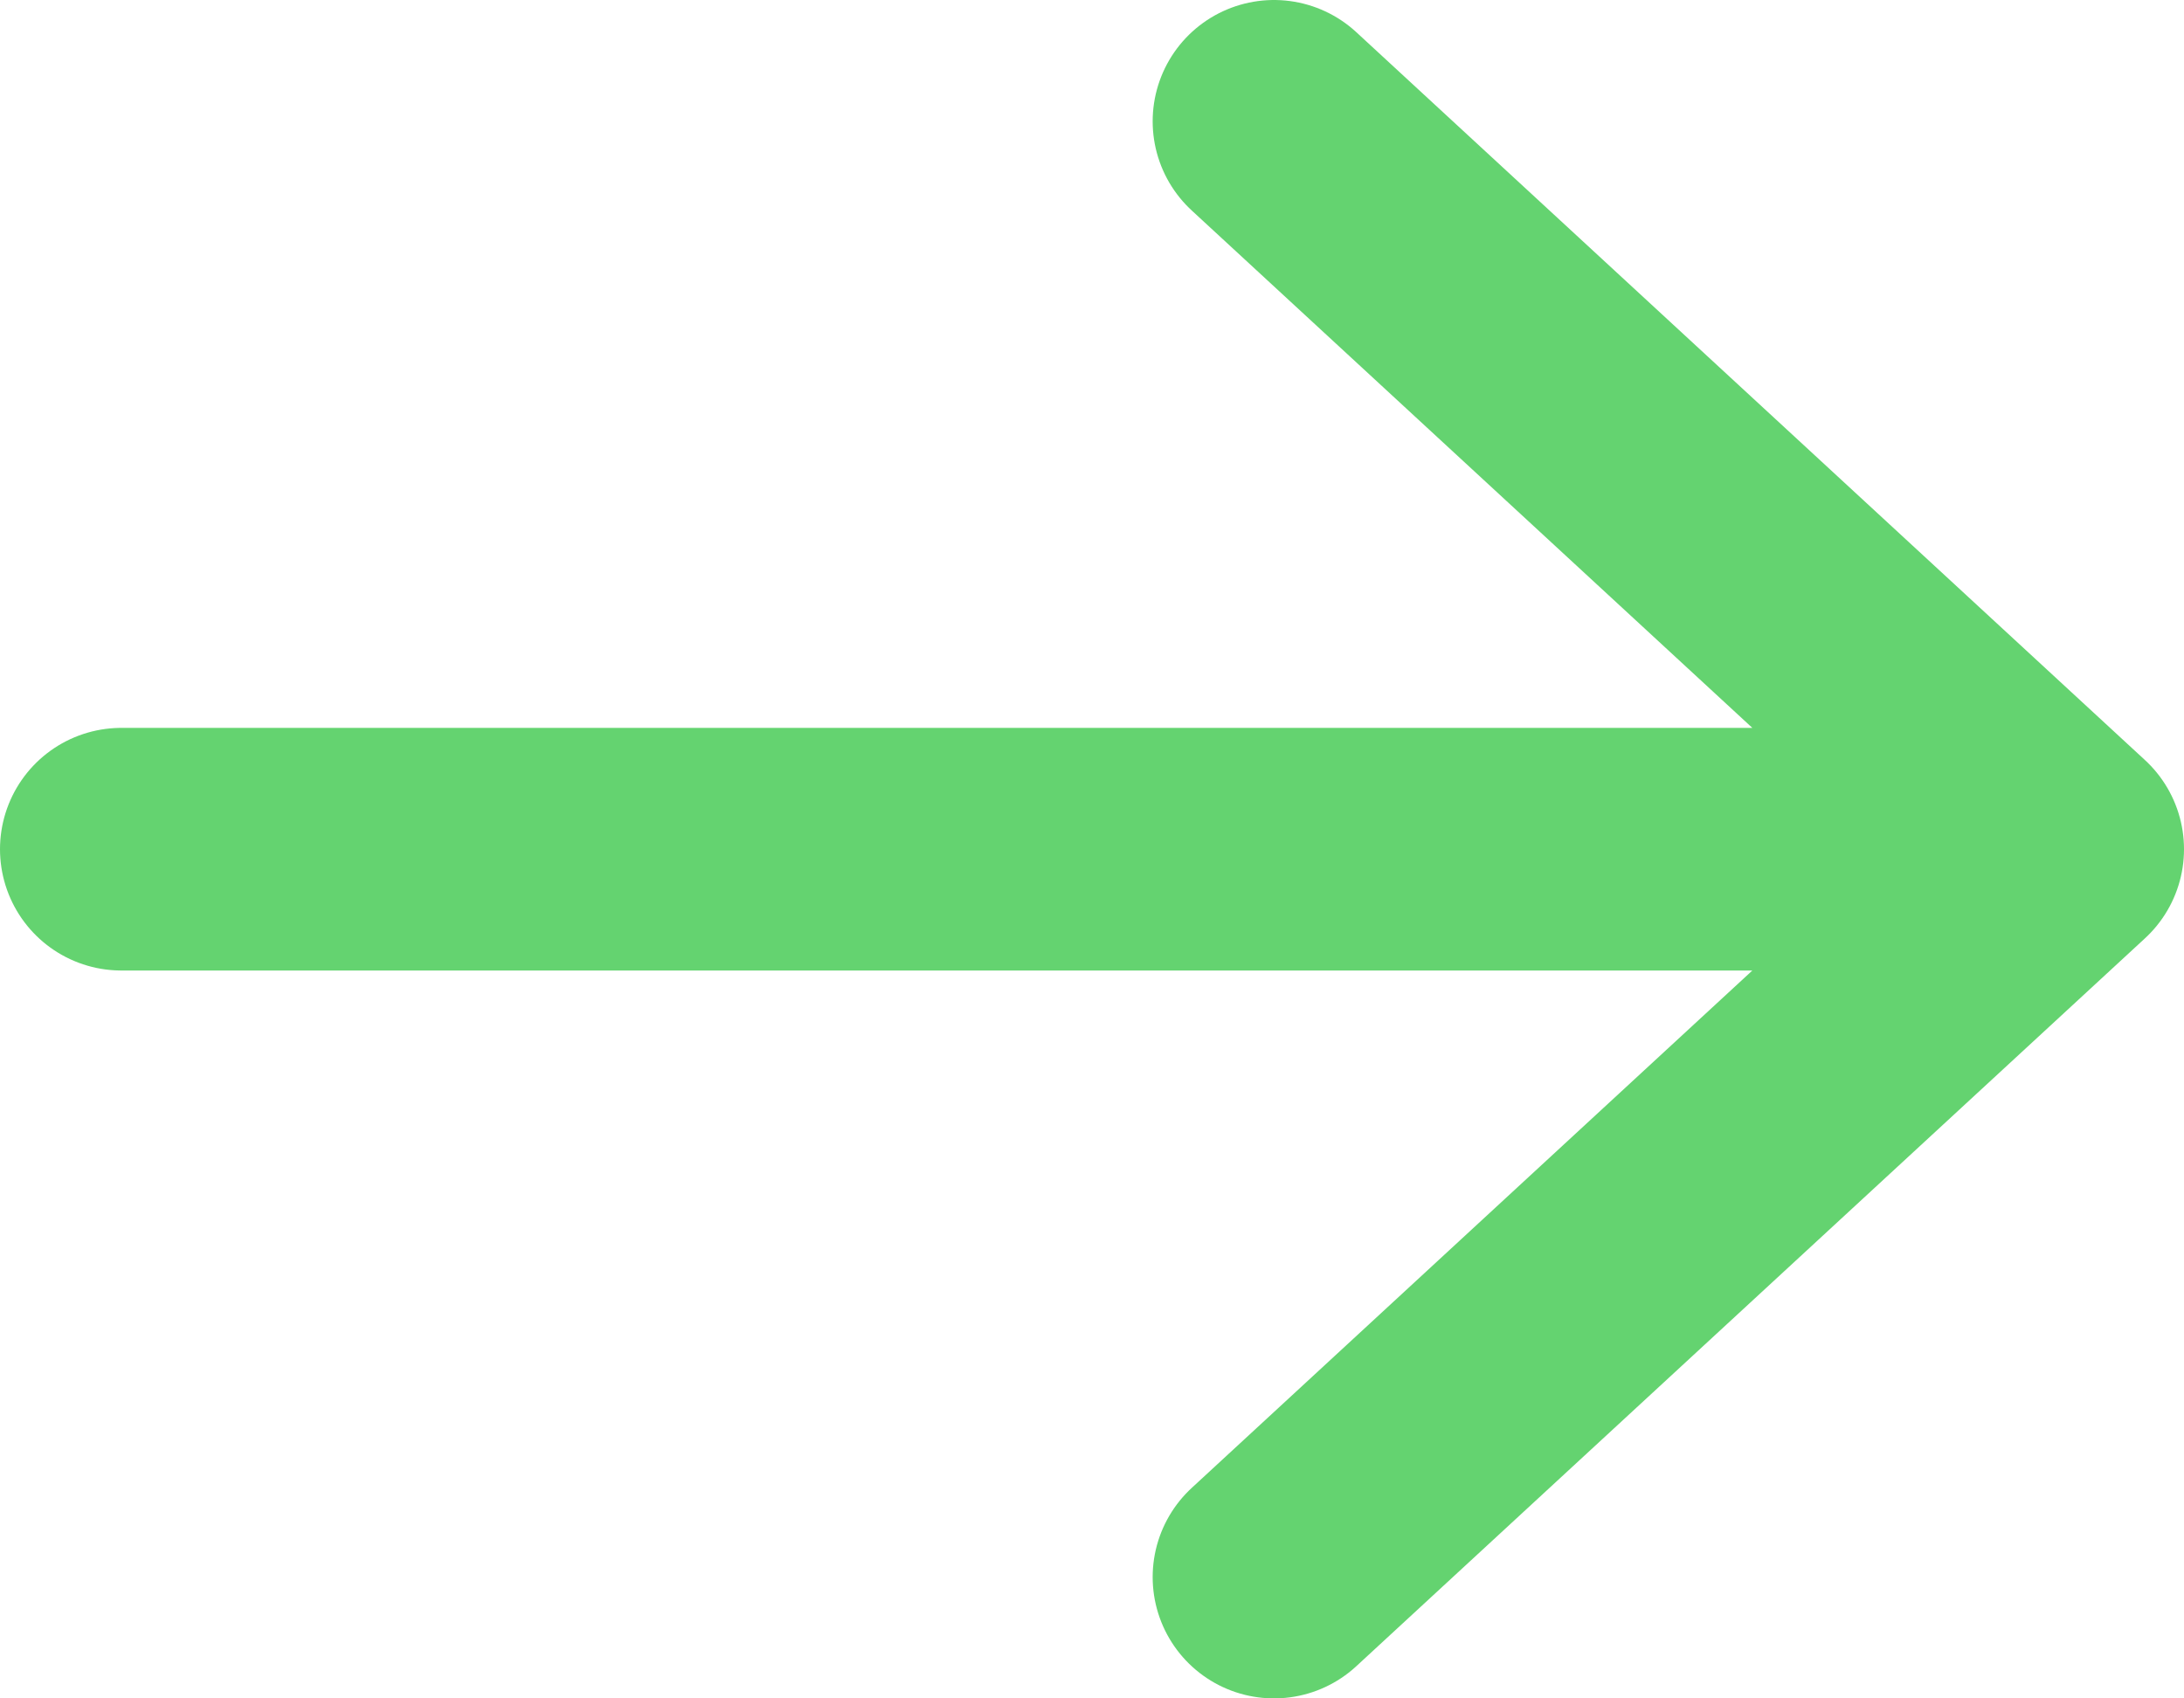 <svg width="18" height="14" viewBox="0 0 18 14" fill="none" xmlns="http://www.w3.org/2000/svg">
<path d="M1 7H17M17 7L10.5 1M17 7L10.5 13" stroke="#64D370" stroke-width="2" stroke-linecap="round" stroke-linejoin="round"/>
</svg>
